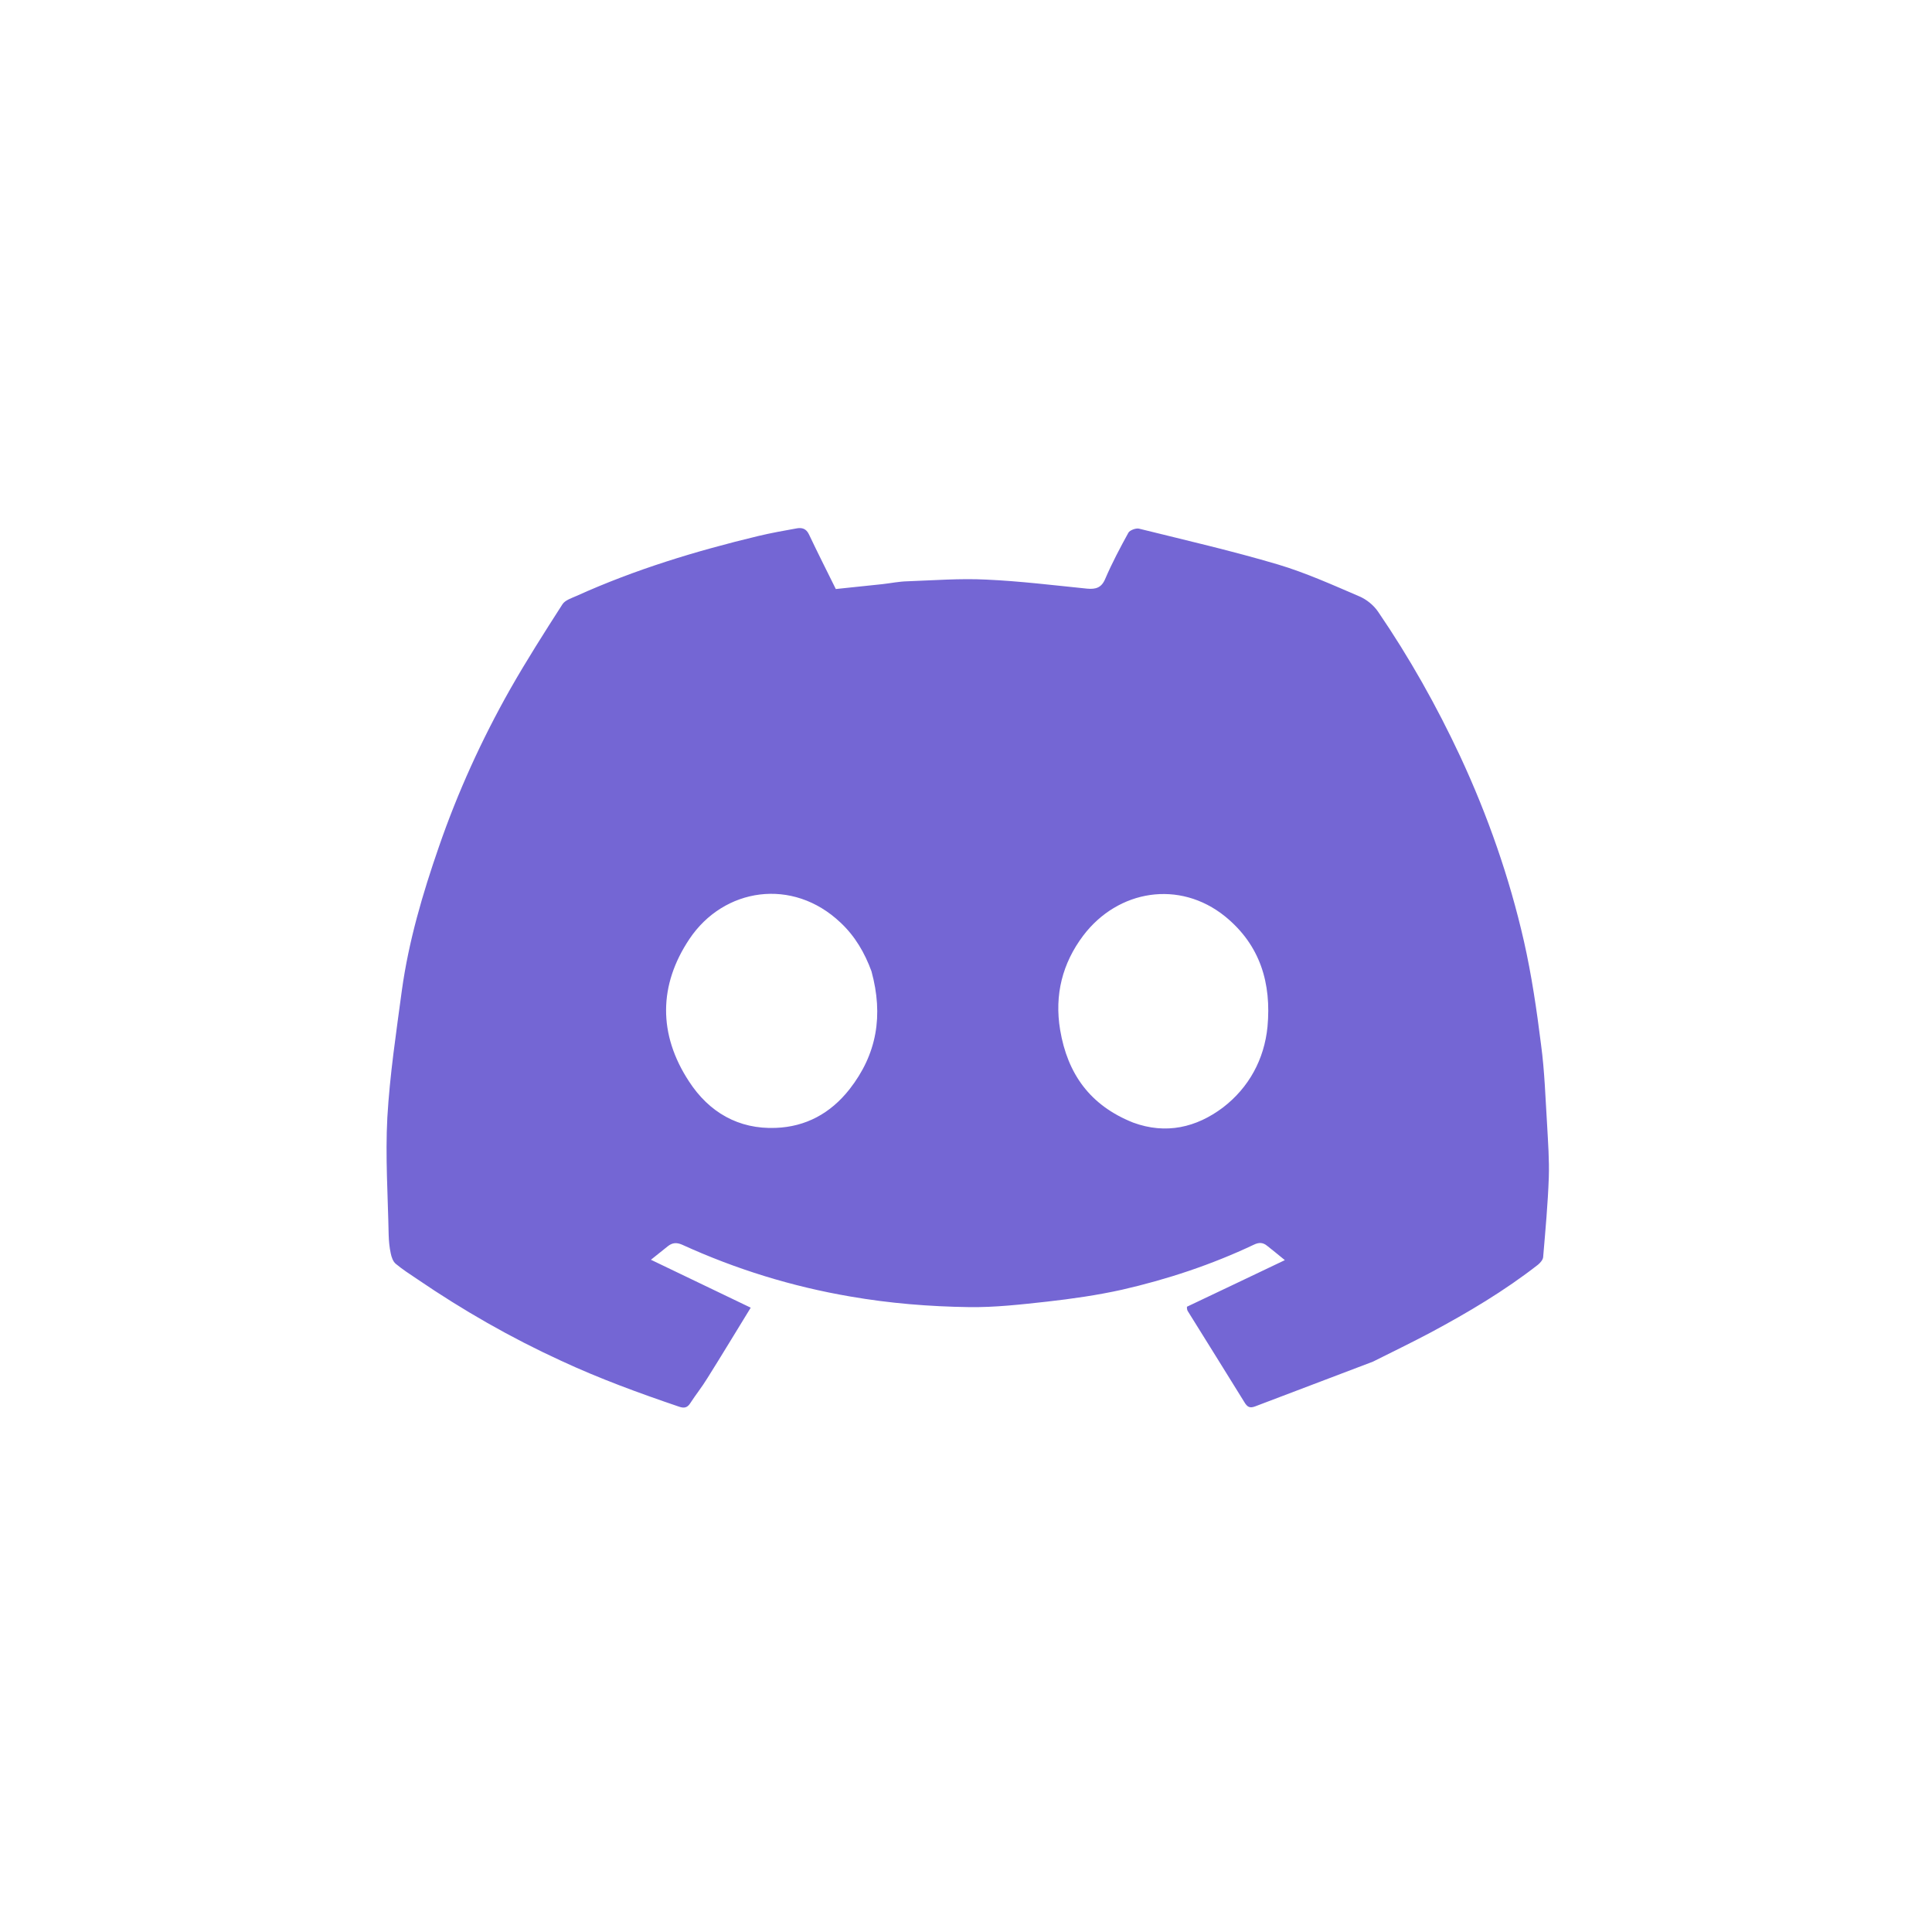 <svg version="1.2" xmlns="http://www.w3.org/2000/svg" viewBox="0 0 1024 1024" width="1024" height="1024">
	<title>discord-avatar-1024-F1HXQ-svg</title>
	<style>
		.s0 { fill: #7466d4 } 
	</style>
	<path id="Layer" fill-rule="evenodd" class="s0" d="m727.7 721.7c-21 8-41.7 15.8-62.4 23.7-2.9 1.1-4.2 0.4-5.8-2.3-9.9-16.1-20-32.1-29.9-48.1-0.6-0.9-0.5-2.2-0.5-2.4 17.4-8.3 34.4-16.3 51.9-24.7-3.9-3.2-6.6-5.4-9.4-7.6-2.2-1.8-4.3-1.9-7-0.6-22.4 10.6-45.9 18.4-70 23.9-13.1 2.9-26.4 4.8-39.7 6.3-13.7 1.5-27.6 3.1-41.3 2.9-21.1-0.3-42-2-62.8-5.6-31.1-5.3-60.8-14.5-89.3-27.5-3-1.3-5.2-1-7.5 0.8-2.6 2.1-5.3 4.2-9 7.2 17.7 8.5 34.7 16.7 52.9 25.4-7.7 12.5-15.2 25-23 37.4-2.8 4.6-6.2 8.8-9.1 13.3-1.6 2.5-3.4 2.6-5.8 1.8-21.2-7.2-42.3-14.9-62.7-24.4-26.6-12.2-51.9-26.7-76.1-43.2-3.9-2.6-7.9-5.2-11.5-8.2-1.4-1.2-2.2-3.5-2.6-5.5-0.7-3.2-1-6.5-1.1-9.8-0.4-20.7-1.8-41.5-0.7-62.2 1.3-22.6 4.7-45 7.7-67.4 3.6-26 11-51.2 19.6-76 10-29 22.7-56.9 37.8-83.6 8.7-15.3 18.2-30.2 27.7-45 1.4-2.2 4.9-3.3 7.6-4.5 31-14 63.3-23.8 96.2-31.7 6.7-1.6 13.4-2.8 20.1-4 3-0.6 5.3 0 6.8 3.2 4.5 9.5 9.2 18.8 14.2 28.9 7.8-0.8 16.3-1.7 24.8-2.6 4.4-0.5 8.7-1.4 13.1-1.5 14-0.5 27.9-1.6 41.8-0.9 17.9 0.8 35.7 3 53.5 4.8 4.5 0.4 7.6-0.4 9.6-5.2 3.6-8.4 7.9-16.5 12.3-24.5 0.8-1.3 4-2.5 5.6-2.1 24.6 6.1 49.4 11.8 73.7 19 14.7 4.4 28.9 10.8 43.1 16.9 3.8 1.6 7.6 4.7 9.9 8.1 16.6 24.3 31 49.9 43.5 76.6 14.6 31.4 26.1 64.2 33.8 98 4.1 18.1 6.8 36.6 9.1 55 1.9 14.1 2.3 28.3 3.2 42.4 0.5 9.3 1.2 18.6 0.9 27.8-0.5 14.1-1.8 28.2-3 42.3-0.1 1.4-1.5 3-2.7 4-17.8 13.9-37.2 25.4-57 36-10 5.3-20.1 10.2-30.5 15.4zm-265.8-206.9c-3.6-9.8-8.7-18.6-16.4-25.8-25.4-24.1-61.9-18.5-80.1 8.7-16.3 24.4-16.6 50.5-0.2 75.5 10.6 16.3 26.2 25.4 46 24.6 15.8-0.6 28.9-7.6 39-20.4 14.6-18.6 18.1-39.2 11.7-62.6zm138.7 80.2c17.4 6.4 33.5 2.6 47.6-8 13.8-10.6 21.9-25.6 23.6-42.8 2.1-22.9-3.7-43.2-22.5-58.5-24.2-19.5-56.7-14.1-75.1 10.1-11.1 14.7-15.4 31.5-12.3 50.1 3.9 23.2 15.8 40 38.7 49.1z"/>
</svg>
